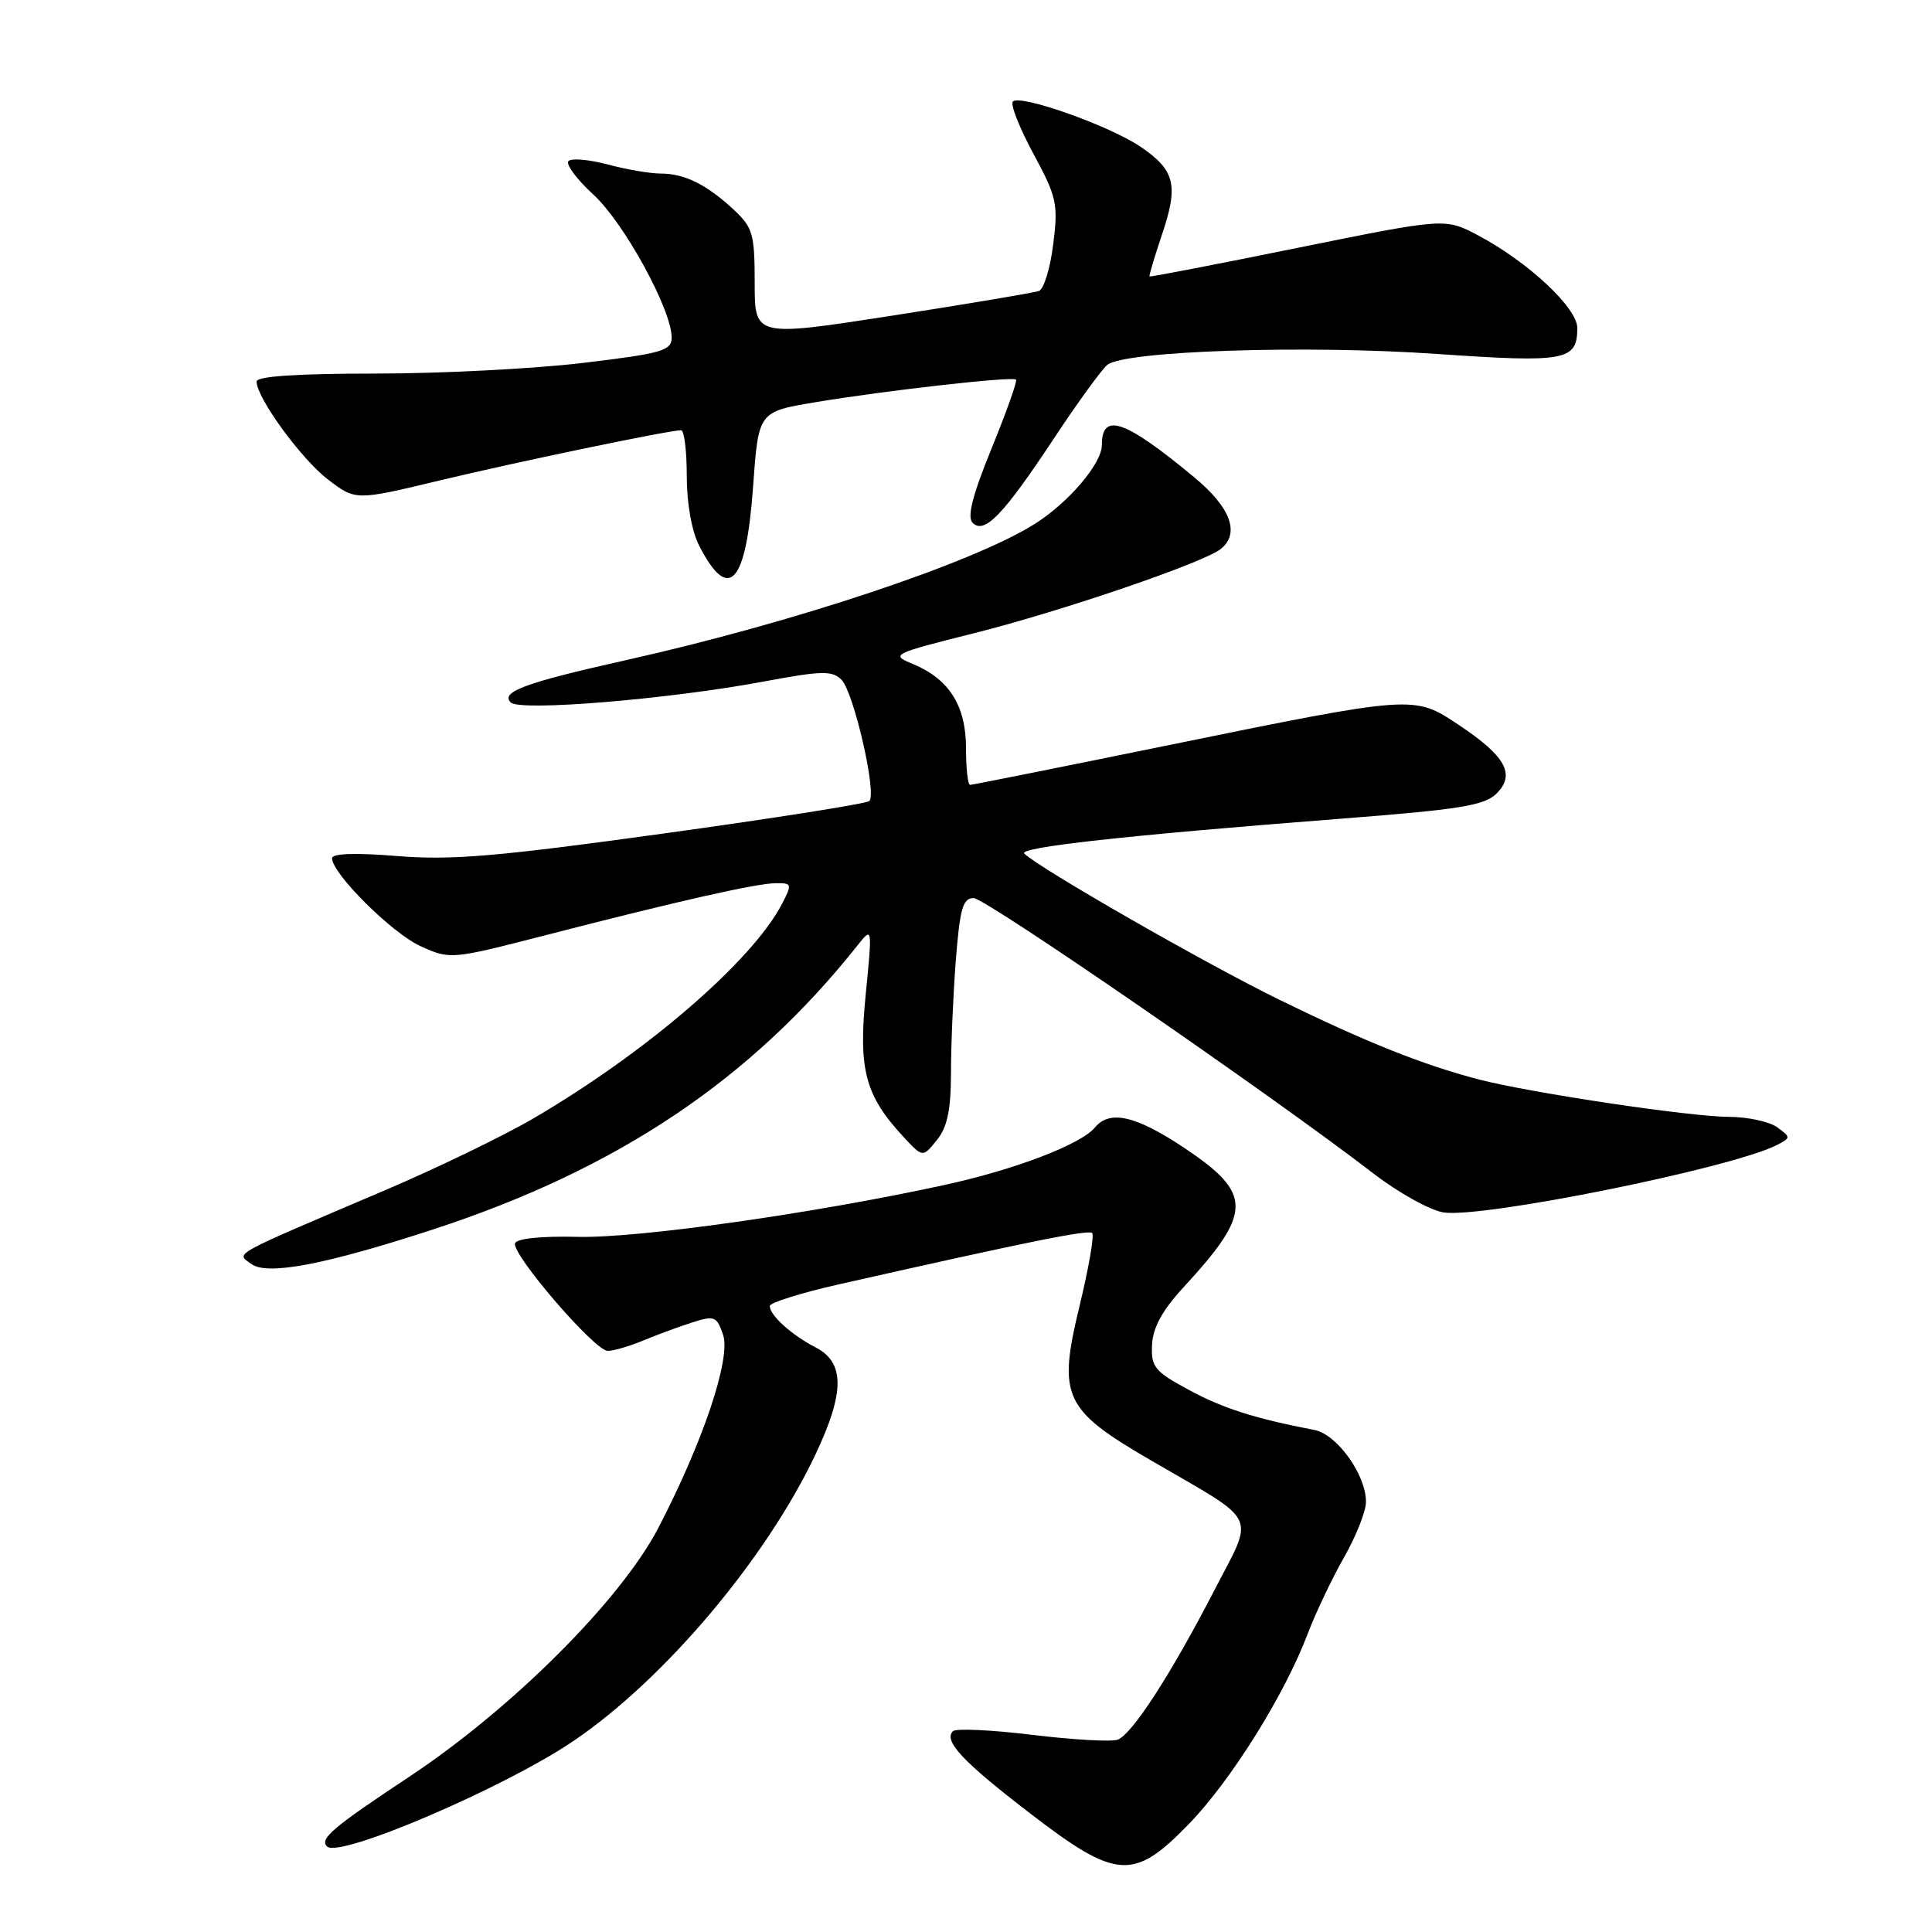 <?xml version="1.0" encoding="UTF-8" standalone="no"?>
<!DOCTYPE svg PUBLIC "-//W3C//DTD SVG 1.1//EN" "http://www.w3.org/Graphics/SVG/1.1/DTD/svg11.dtd" >
<svg xmlns="http://www.w3.org/2000/svg" xmlns:xlink="http://www.w3.org/1999/xlink" version="1.1" viewBox="0 0 256 256">
 <g >
 <path fill="currentColor"
d=" M 157.55 241.67 C 163.13 235.91 170.24 224.53 173.27 216.50 C 174.31 213.75 176.48 209.20 178.08 206.38 C 179.69 203.56 181.00 200.24 181.00 199.00 C 181.00 195.40 177.16 190.06 174.17 189.48 C 166.23 187.95 162.06 186.62 157.53 184.17 C 152.99 181.72 152.51 181.13 152.65 178.20 C 152.76 175.92 154.00 173.64 156.77 170.63 C 166.00 160.62 166.02 158.18 156.89 152.08 C 150.51 147.83 147.05 147.03 145.09 149.39 C 143.23 151.64 134.49 154.98 125.17 157.01 C 107.90 160.78 84.50 164.09 76.55 163.89 C 71.75 163.77 68.46 164.11 68.25 164.74 C 67.77 166.18 78.80 179.00 80.53 179.00 C 81.30 179.00 83.41 178.38 85.22 177.63 C 87.02 176.88 89.94 175.80 91.70 175.24 C 94.67 174.29 94.97 174.40 95.81 176.86 C 96.88 179.97 93.18 191.01 87.24 202.44 C 82.27 212.00 67.89 226.37 54.24 235.42 C 44.04 242.18 42.31 243.65 43.34 244.67 C 44.93 246.27 66.89 236.87 76.00 230.68 C 88.05 222.51 101.51 206.56 108.07 192.69 C 111.94 184.50 111.95 180.54 108.09 178.55 C 104.87 176.88 102.00 174.29 102.00 173.05 C 102.00 172.61 106.16 171.31 111.25 170.16 C 136.24 164.52 144.23 162.90 144.72 163.39 C 145.01 163.68 144.27 167.98 143.07 172.94 C 140.12 185.09 140.89 186.76 152.56 193.54 C 167.03 201.95 166.26 200.36 160.87 210.79 C 155.16 221.85 150.03 229.77 148.11 230.51 C 147.30 230.82 142.22 230.54 136.81 229.88 C 131.40 229.22 126.66 229.00 126.27 229.39 C 124.99 230.68 127.57 233.43 136.45 240.25 C 147.96 249.10 150.21 249.25 157.55 241.67 Z  M 57.50 162.87 C 81.87 154.89 99.58 143.01 113.73 125.14 C 115.58 122.81 115.59 122.88 114.71 131.79 C 113.72 141.74 114.63 145.15 119.72 150.65 C 122.27 153.39 122.27 153.39 124.13 151.08 C 125.53 149.35 126.00 147.12 126.01 142.14 C 126.01 138.49 126.30 131.79 126.65 127.25 C 127.19 120.38 127.58 119.00 129.01 119.00 C 130.59 119.00 168.50 145.11 182.05 155.54 C 185.33 158.06 189.47 160.36 191.26 160.65 C 196.33 161.47 229.49 154.77 235.43 151.73 C 237.31 150.76 237.31 150.70 235.49 149.37 C 234.46 148.62 231.57 147.99 229.06 147.99 C 223.92 147.97 202.81 144.81 195.98 143.04 C 188.51 141.09 181.05 138.11 169.50 132.46 C 159.75 127.69 137.78 115.10 135.73 113.11 C 134.87 112.27 149.24 110.69 177.46 108.50 C 193.50 107.26 196.70 106.74 198.31 105.14 C 200.84 102.60 199.51 100.19 193.27 96.04 C 187.32 92.08 187.49 92.07 154.29 98.85 C 140.42 101.68 128.84 104.00 128.54 104.00 C 128.24 104.00 128.00 101.81 128.00 99.13 C 128.00 93.52 125.77 89.98 120.98 87.99 C 117.96 86.74 118.13 86.65 129.20 83.87 C 140.69 80.98 159.48 74.56 161.75 72.75 C 164.34 70.68 163.08 67.25 158.25 63.25 C 149.05 55.62 146.00 54.56 146.00 58.98 C 146.00 61.43 141.58 66.61 137.08 69.44 C 128.91 74.59 105.15 82.51 83.00 87.46 C 69.59 90.46 66.28 91.68 67.68 93.08 C 68.89 94.29 88.69 92.65 101.29 90.29 C 108.90 88.87 110.27 88.84 111.50 90.07 C 113.13 91.71 116.22 105.18 115.19 106.14 C 114.81 106.49 102.53 108.43 87.89 110.45 C 65.86 113.50 59.80 114.01 52.64 113.43 C 47.10 112.98 44.00 113.08 44.00 113.72 C 44.00 115.77 51.98 123.69 55.76 125.39 C 59.65 127.15 59.81 127.13 72.09 123.97 C 89.93 119.37 100.17 117.06 102.78 117.03 C 104.94 117.00 104.98 117.14 103.63 119.75 C 99.70 127.32 85.73 139.39 70.74 148.16 C 66.76 150.49 57.88 154.79 51.00 157.72 C 30.19 166.59 31.27 165.99 33.31 167.49 C 35.43 169.04 43.12 167.57 57.50 162.87 Z  M 99.79 64.45 C 100.50 54.56 100.50 54.56 107.96 53.31 C 117.28 51.75 134.18 49.84 134.63 50.30 C 134.82 50.49 133.36 54.59 131.39 59.42 C 128.84 65.67 128.12 68.52 128.88 69.28 C 130.44 70.84 132.94 68.24 139.62 58.14 C 142.76 53.39 145.96 48.98 146.72 48.35 C 148.97 46.49 173.01 45.69 190.40 46.90 C 207.48 48.08 209.00 47.80 209.00 43.46 C 209.00 40.79 202.48 34.70 195.86 31.19 C 191.50 28.88 191.50 28.88 172.00 32.83 C 161.28 35.01 152.42 36.72 152.32 36.63 C 152.23 36.55 152.96 34.08 153.95 31.14 C 156.19 24.54 155.71 22.56 151.15 19.46 C 147.04 16.66 135.20 12.47 134.21 13.45 C 133.85 13.82 135.07 16.92 136.92 20.35 C 140.03 26.11 140.23 27.02 139.56 32.35 C 139.17 35.53 138.31 38.32 137.67 38.55 C 137.03 38.79 128.29 40.26 118.25 41.82 C 100.00 44.65 100.00 44.65 100.00 37.51 C 100.00 31.01 99.75 30.14 97.25 27.81 C 93.66 24.46 90.72 23.00 87.58 23.00 C 86.18 23.00 83.01 22.46 80.55 21.80 C 78.08 21.14 75.73 20.93 75.33 21.34 C 74.92 21.75 76.41 23.75 78.63 25.79 C 82.69 29.51 89.00 41.04 89.00 44.73 C 89.00 46.47 87.74 46.83 77.25 48.09 C 70.79 48.86 58.41 49.50 49.75 49.50 C 39.38 49.50 34.00 49.86 34.00 50.55 C 34.00 52.72 39.92 60.83 43.46 63.54 C 47.13 66.34 47.13 66.34 58.31 63.65 C 68.75 61.15 88.56 57.03 90.25 57.01 C 90.66 57.00 91.00 59.72 91.00 63.05 C 91.00 66.69 91.65 70.37 92.64 72.30 C 96.56 79.95 98.87 77.42 99.79 64.45 Z "/>
</g>
</svg>